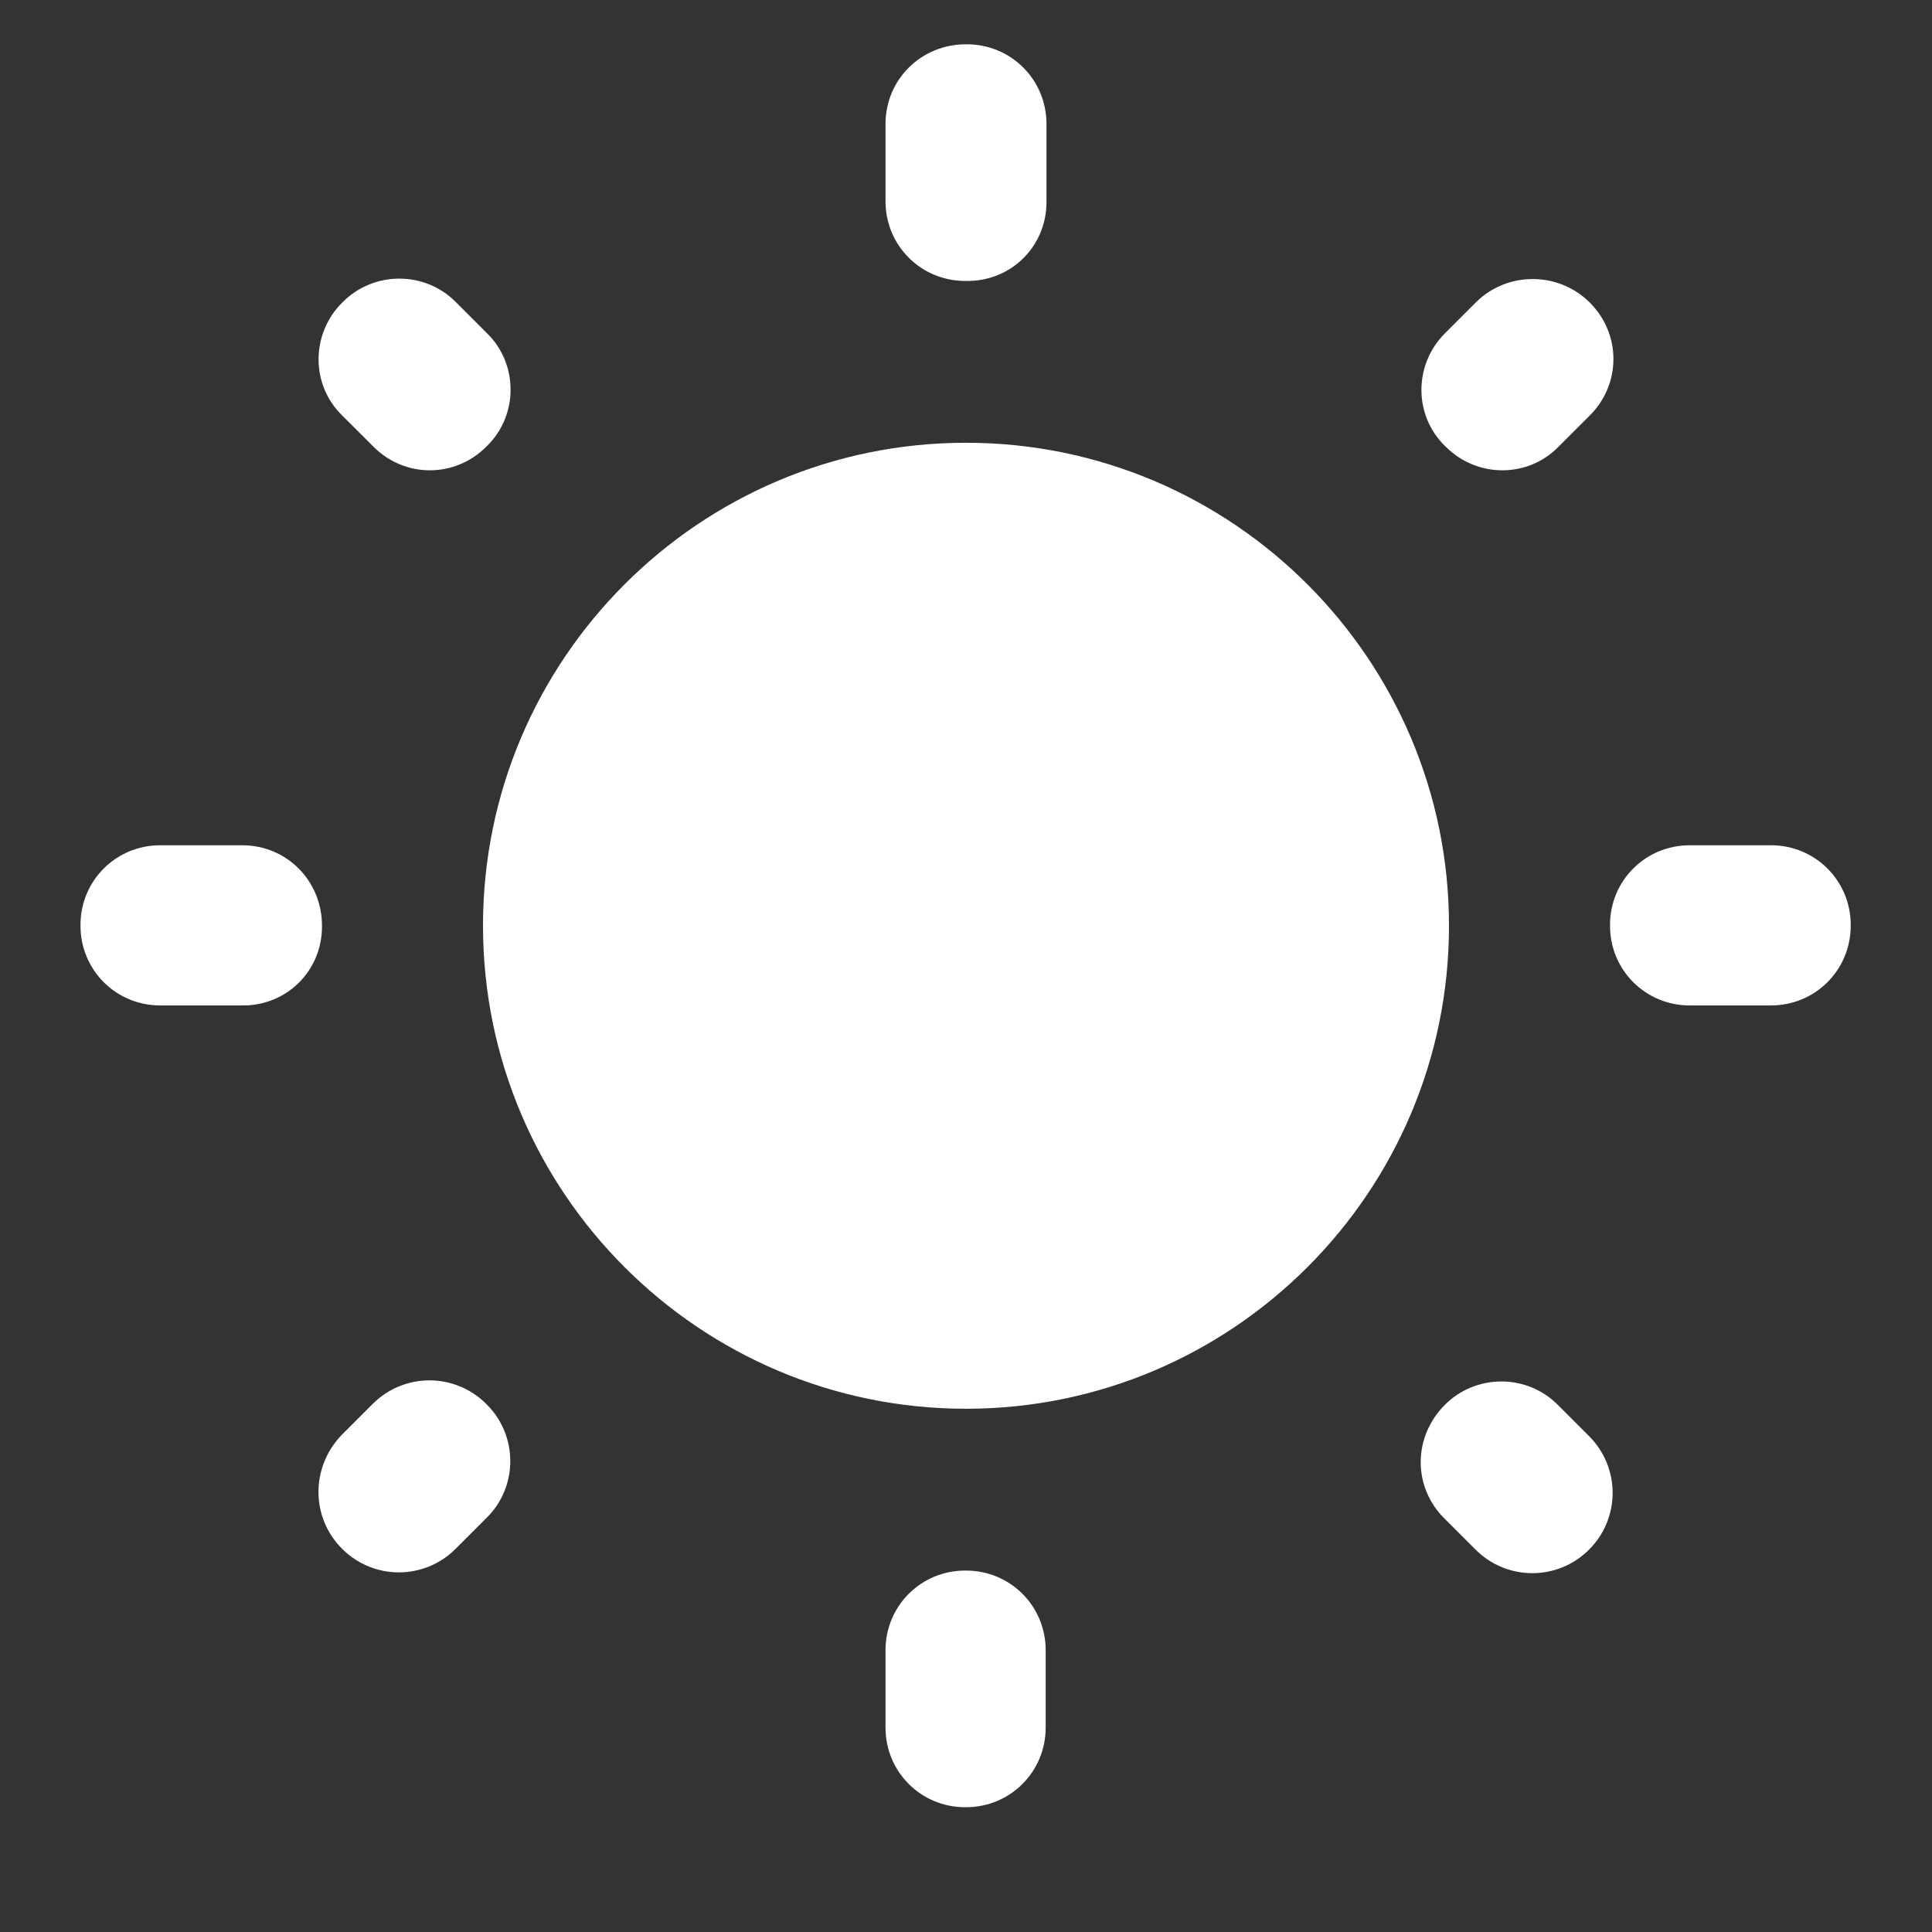 <svg width="53" height="53" viewBox="0 0 53 53" fill="none" xmlns="http://www.w3.org/2000/svg">
<rect x="0" y="0" width="53" height="53" fill="#333333" stroke="none"/>
<g clip-path="url(#clip0_1_13)">
<path d="M13.36 9.142L12.499 8.281C11.638 7.42 10.247 7.442 9.408 8.281L9.385 8.303C8.524 9.165 8.524 10.556 9.385 11.395L10.247 12.256C11.108 13.117 12.477 13.117 13.338 12.256L13.36 12.234C14.222 11.395 14.222 9.982 13.36 9.142ZM6.647 23.188H4.395C3.18 23.188 2.208 24.159 2.208 25.374V25.396C2.208 26.61 3.18 27.582 4.395 27.582H6.625C7.862 27.604 8.833 26.633 8.833 25.418V25.396C8.833 24.159 7.862 23.188 6.647 23.188ZM26.522 1.215H26.5C25.263 1.215 24.292 2.186 24.292 3.401V5.521C24.292 6.735 25.263 7.707 26.478 7.707H26.5C27.737 7.729 28.708 6.757 28.708 5.543V3.401C28.708 2.186 27.737 1.215 26.522 1.215ZM43.615 8.303C42.753 7.442 41.362 7.442 40.501 8.281L39.64 9.142C38.778 10.004 38.778 11.395 39.64 12.234L39.662 12.256C40.523 13.117 41.914 13.117 42.753 12.256L43.615 11.395C44.476 10.534 44.476 9.165 43.615 8.303ZM39.617 41.649L40.479 42.51C41.34 43.372 42.731 43.372 43.593 42.51C44.454 41.649 44.454 40.258 43.593 39.397L42.731 38.535C41.87 37.674 40.479 37.696 39.64 38.535C38.756 39.419 38.756 40.788 39.617 41.649ZM44.167 25.374V25.396C44.167 26.61 45.138 27.582 46.353 27.582H48.583C49.798 27.582 50.77 26.61 50.77 25.396V25.374C50.77 24.159 49.798 23.188 48.583 23.188H46.353C45.138 23.188 44.167 24.159 44.167 25.374ZM26.5 12.146C19.19 12.146 13.25 18.086 13.25 25.396C13.25 32.705 19.19 38.646 26.5 38.646C33.81 38.646 39.75 32.705 39.75 25.396C39.75 18.086 33.81 12.146 26.5 12.146ZM26.478 49.577H26.5C27.715 49.577 28.686 48.605 28.686 47.391V45.271C28.686 44.056 27.715 43.085 26.5 43.085H26.478C25.263 43.085 24.292 44.056 24.292 45.271V47.391C24.292 48.605 25.263 49.577 26.478 49.577ZM9.385 42.488C10.247 43.35 11.638 43.35 12.499 42.488L13.36 41.627C14.222 40.766 14.2 39.375 13.36 38.535L13.338 38.513C12.477 37.652 11.086 37.652 10.225 38.513L9.363 39.375C8.524 40.258 8.524 41.627 9.385 42.488Z" fill="white"/>
</g>
<defs>
<clipPath id="clip0_1_13">
<rect width="53" height="53" fill="white"/>
</clipPath>
</defs>
</svg>
